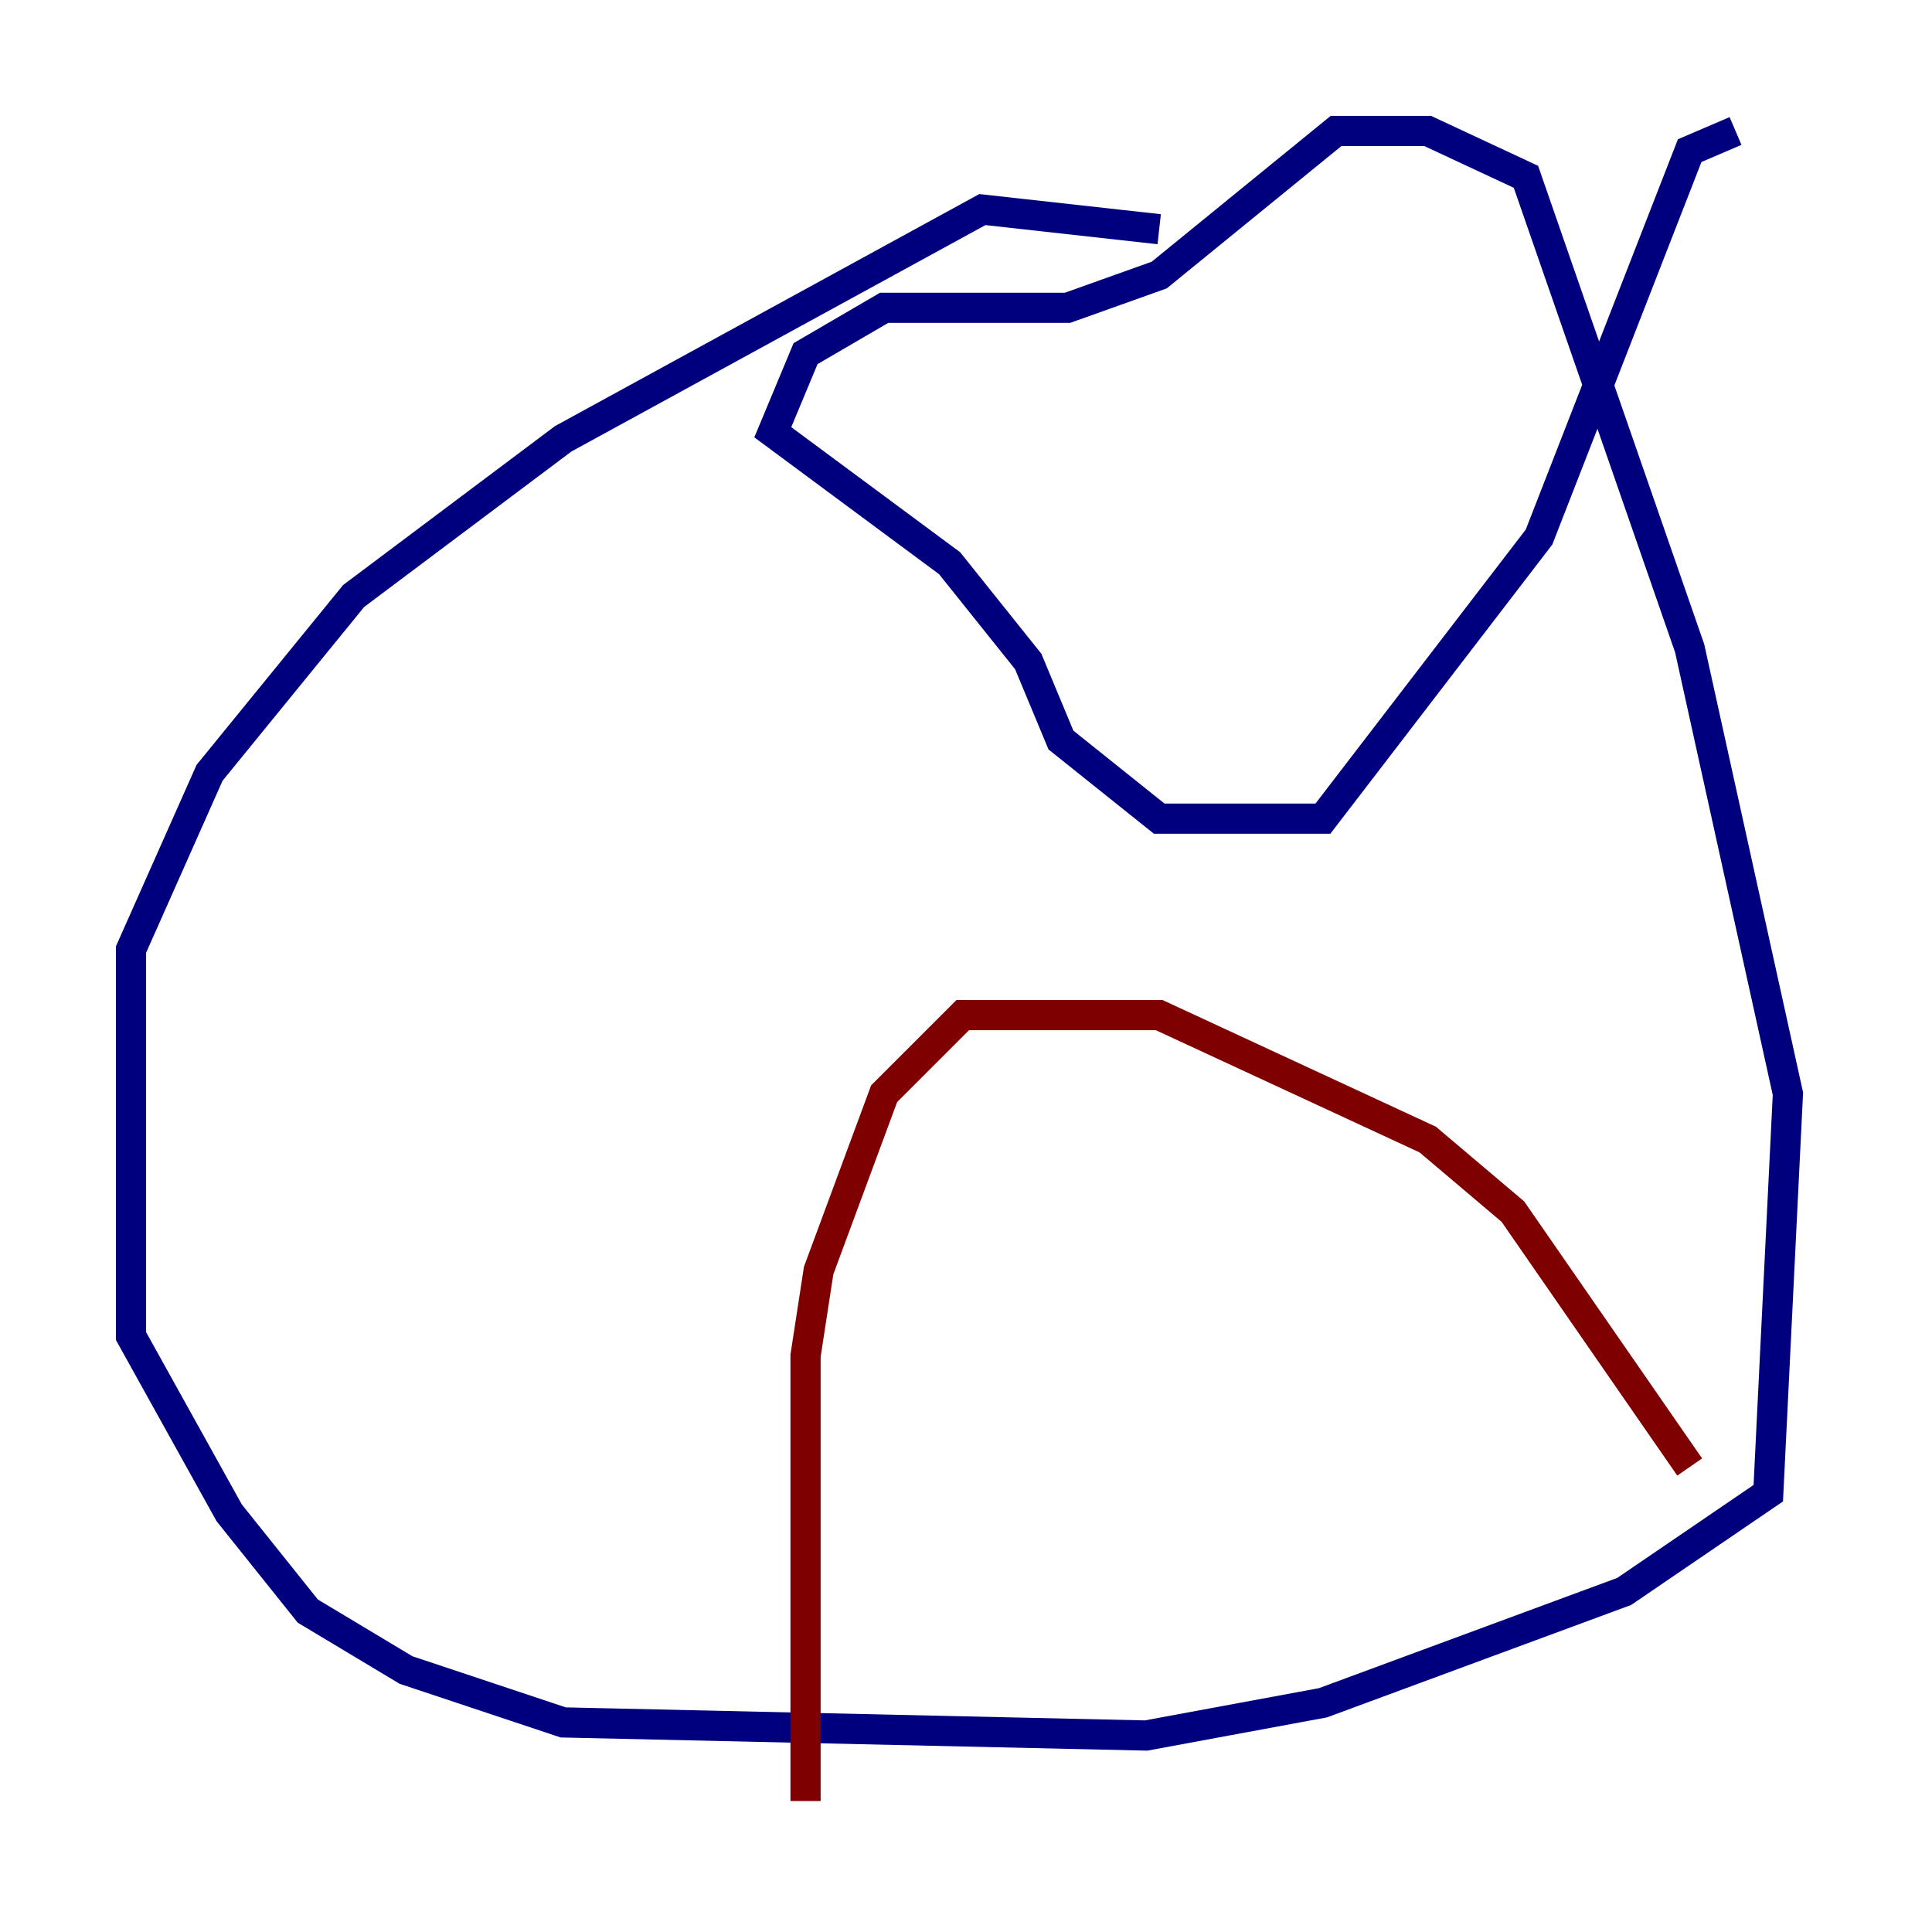 <?xml version="1.0" encoding="utf-8" ?>
<svg baseProfile="tiny" height="128" version="1.2" viewBox="0,0,128,128" width="128" xmlns="http://www.w3.org/2000/svg" xmlns:ev="http://www.w3.org/2001/xml-events" xmlns:xlink="http://www.w3.org/1999/xlink"><defs /><polyline fill="none" points="76.8,15.186 65.085,13.885 37.315,29.071 23.43,39.485 13.885,51.2 8.678,62.915 8.678,88.515 15.186,100.231 20.393,106.739 26.902,110.644 37.315,114.115 75.932,114.983 87.647,112.814 107.607,105.437 117.153,98.929 118.454,72.461 111.946,42.956 101.098,11.715 94.59,8.678 88.515,8.678 76.8,18.224 70.725,20.393 58.576,20.393 53.37,23.43 51.2,28.637 62.915,37.315 68.122,43.824 70.291,49.031 76.8,54.237 87.647,54.237 101.966,35.58 111.946,9.98 114.983,8.678" stroke="#00007f" stroke-width="2" /><polyline fill="none" points="53.37,119.322 53.37,89.817 54.237,84.176 58.576,72.461 63.783,67.254 76.8,67.254 94.59,75.498 100.231,80.271 111.946,97.193" stroke="#7f0000" stroke-width="2" /></svg>